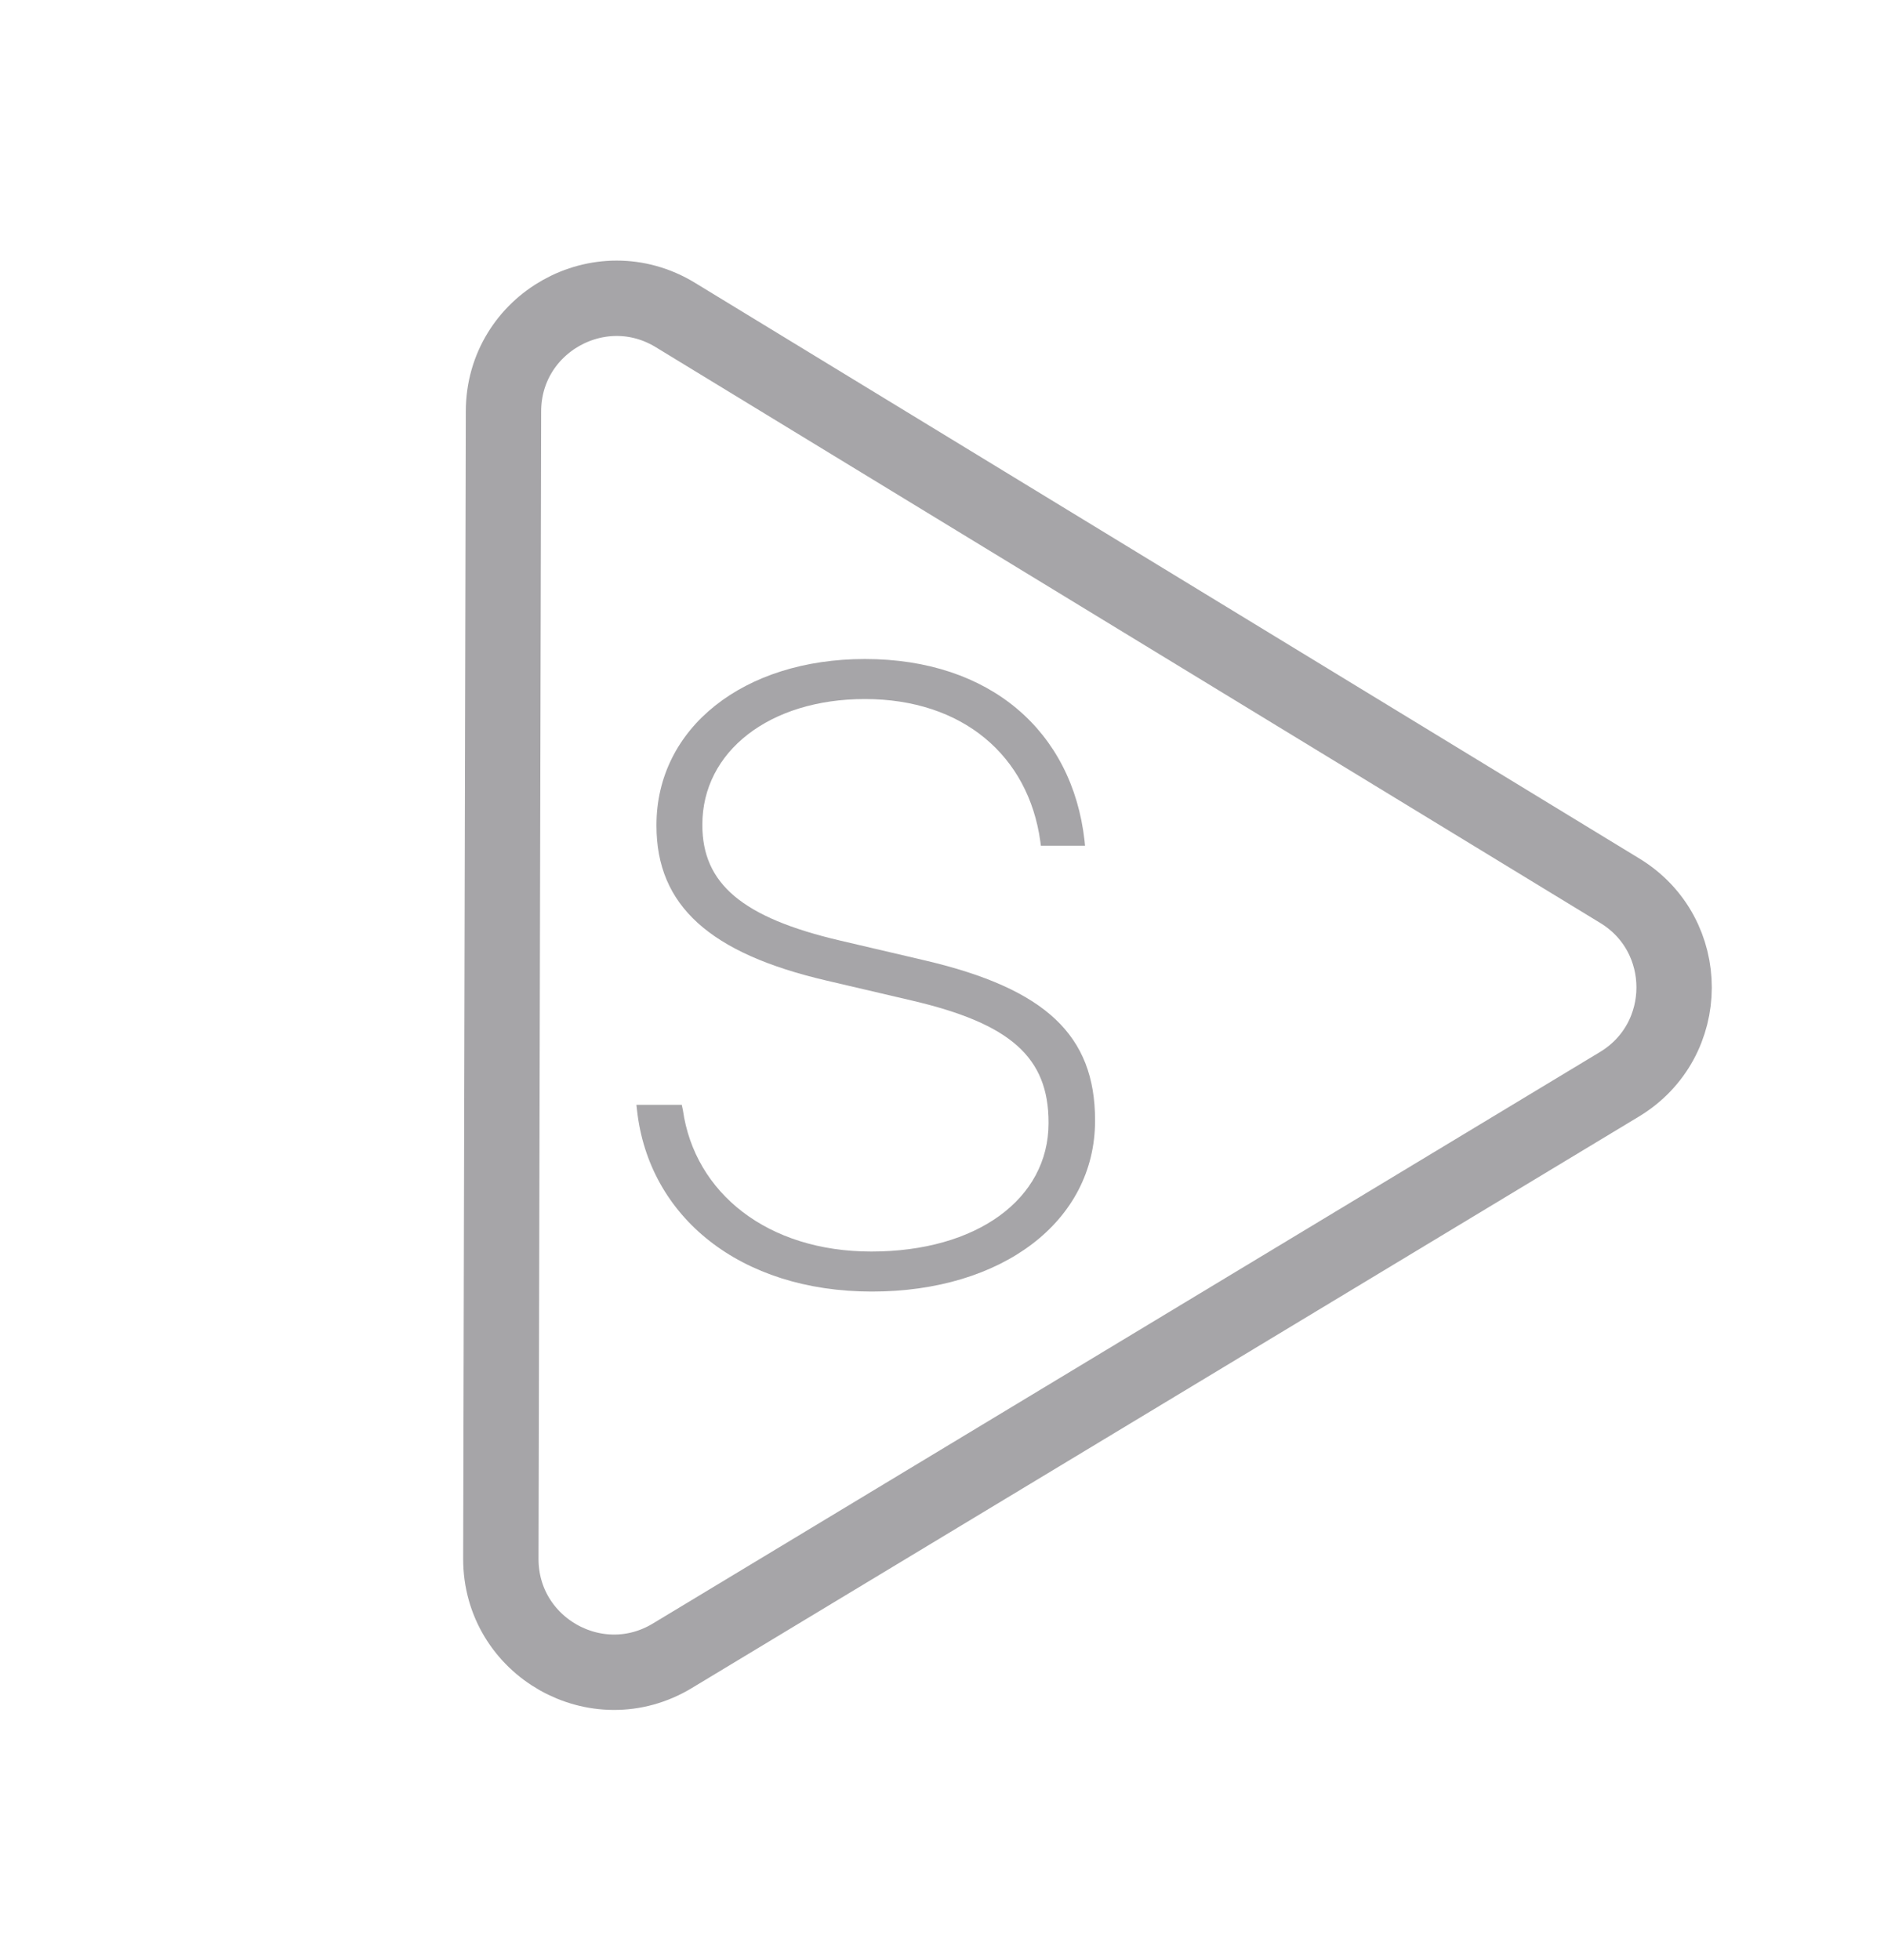 <svg width="25" height="26" viewBox="0 0 25 26" fill="none" xmlns="http://www.w3.org/2000/svg">
<path d="M21.49 14.383L8.921 21.965C7.92 22.569 6.644 21.846 6.646 20.677L6.681 5.456C6.683 4.287 7.963 3.57 8.961 4.178L21.496 11.817C22.457 12.403 22.454 13.801 21.49 14.383Z" stroke="#A6A5A8"/>
<path d="M11.57 17.133C9.82 17.133 8.609 16.141 8.453 14.727L8.445 14.656H9.047L9.062 14.727C9.219 15.828 10.188 16.602 11.562 16.602C12.961 16.602 13.914 15.906 13.914 14.898V14.891C13.914 14.023 13.406 13.578 12.102 13.273L10.969 13.008C9.422 12.648 8.711 12.016 8.711 10.953V10.945C8.711 9.656 9.867 8.742 11.477 8.742C13.141 8.742 14.227 9.703 14.391 11.148L14.398 11.219H13.812L13.805 11.164C13.648 10.023 12.773 9.273 11.477 9.273C10.211 9.273 9.32 9.969 9.32 10.938V10.945C9.32 11.719 9.844 12.172 11.148 12.477L12.281 12.742C13.875 13.117 14.531 13.734 14.531 14.859V14.867C14.531 16.203 13.297 17.133 11.57 17.133Z" fill="#A6A5A8"/>
</svg>
